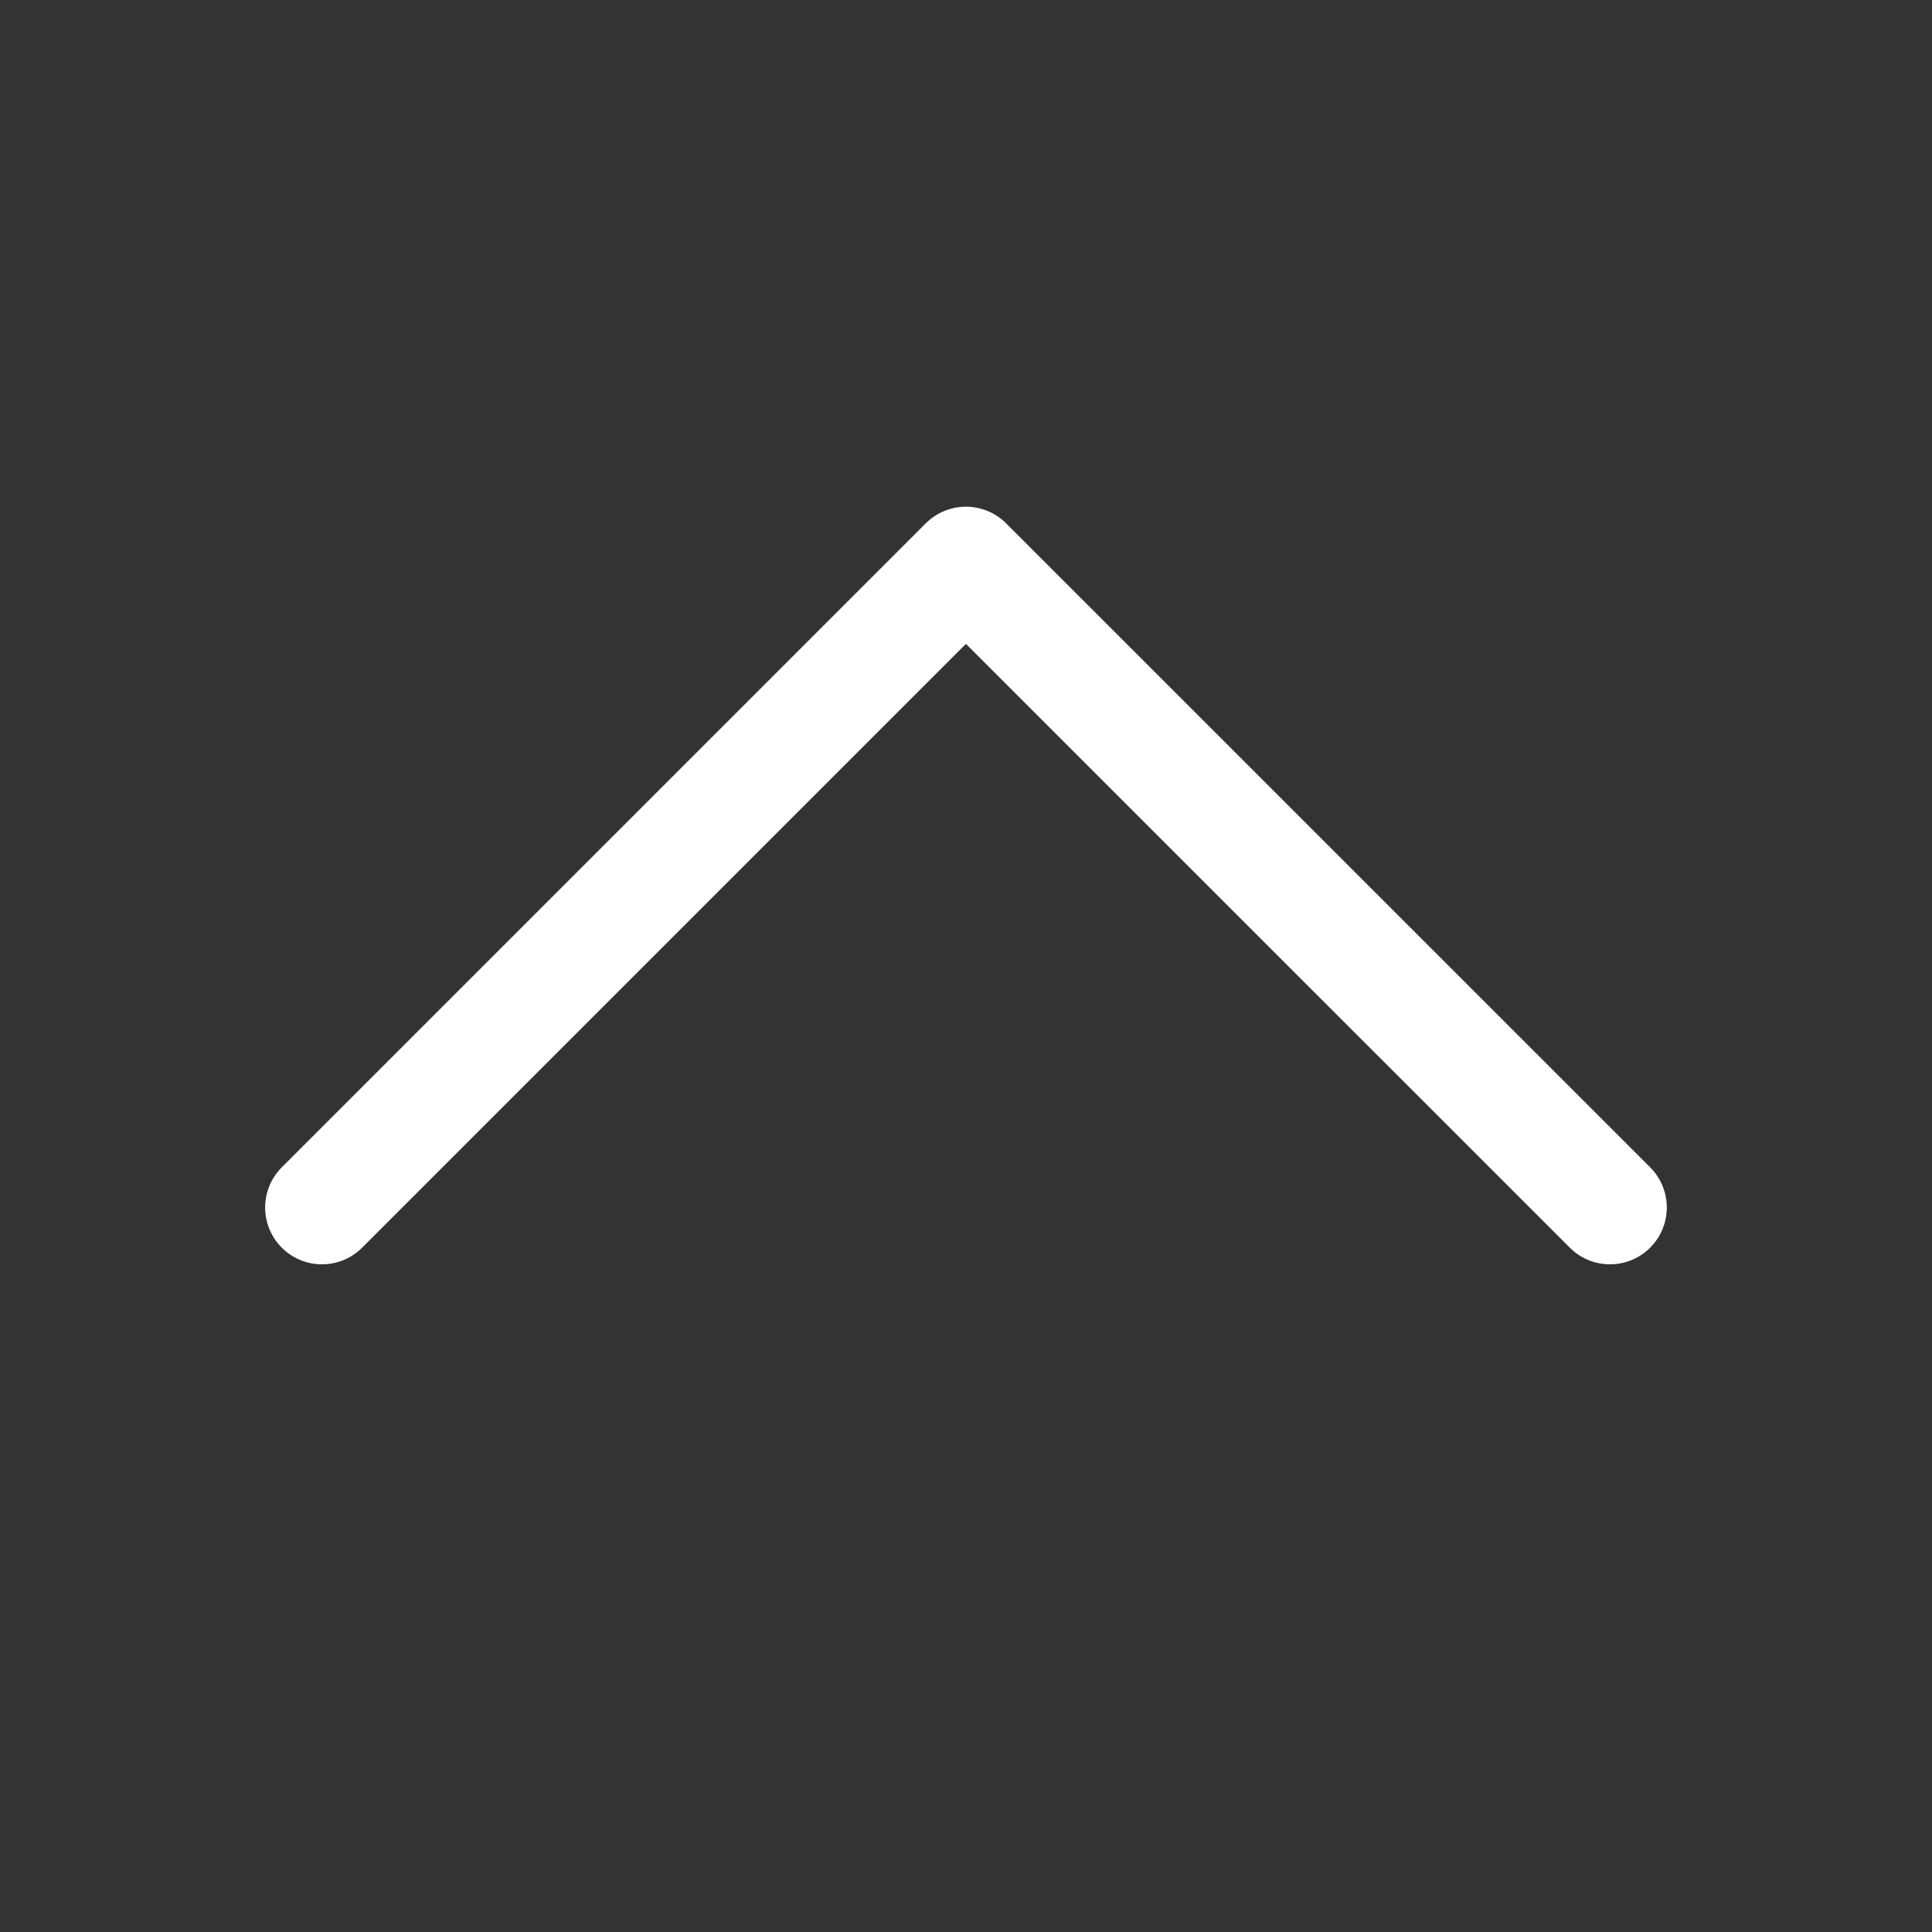 <svg width="34" height="34" viewBox="0 0 34 34" fill="none" xmlns="http://www.w3.org/2000/svg">
<rect x="0" y="0" width="34" height="34" fill="#333333" stroke="none"/>
<path d="M5.666 21.25L16.999 9.917L28.333 21.25" stroke="white" stroke-width="2" stroke-linecap="round" stroke-linejoin="round"/>
</svg>
